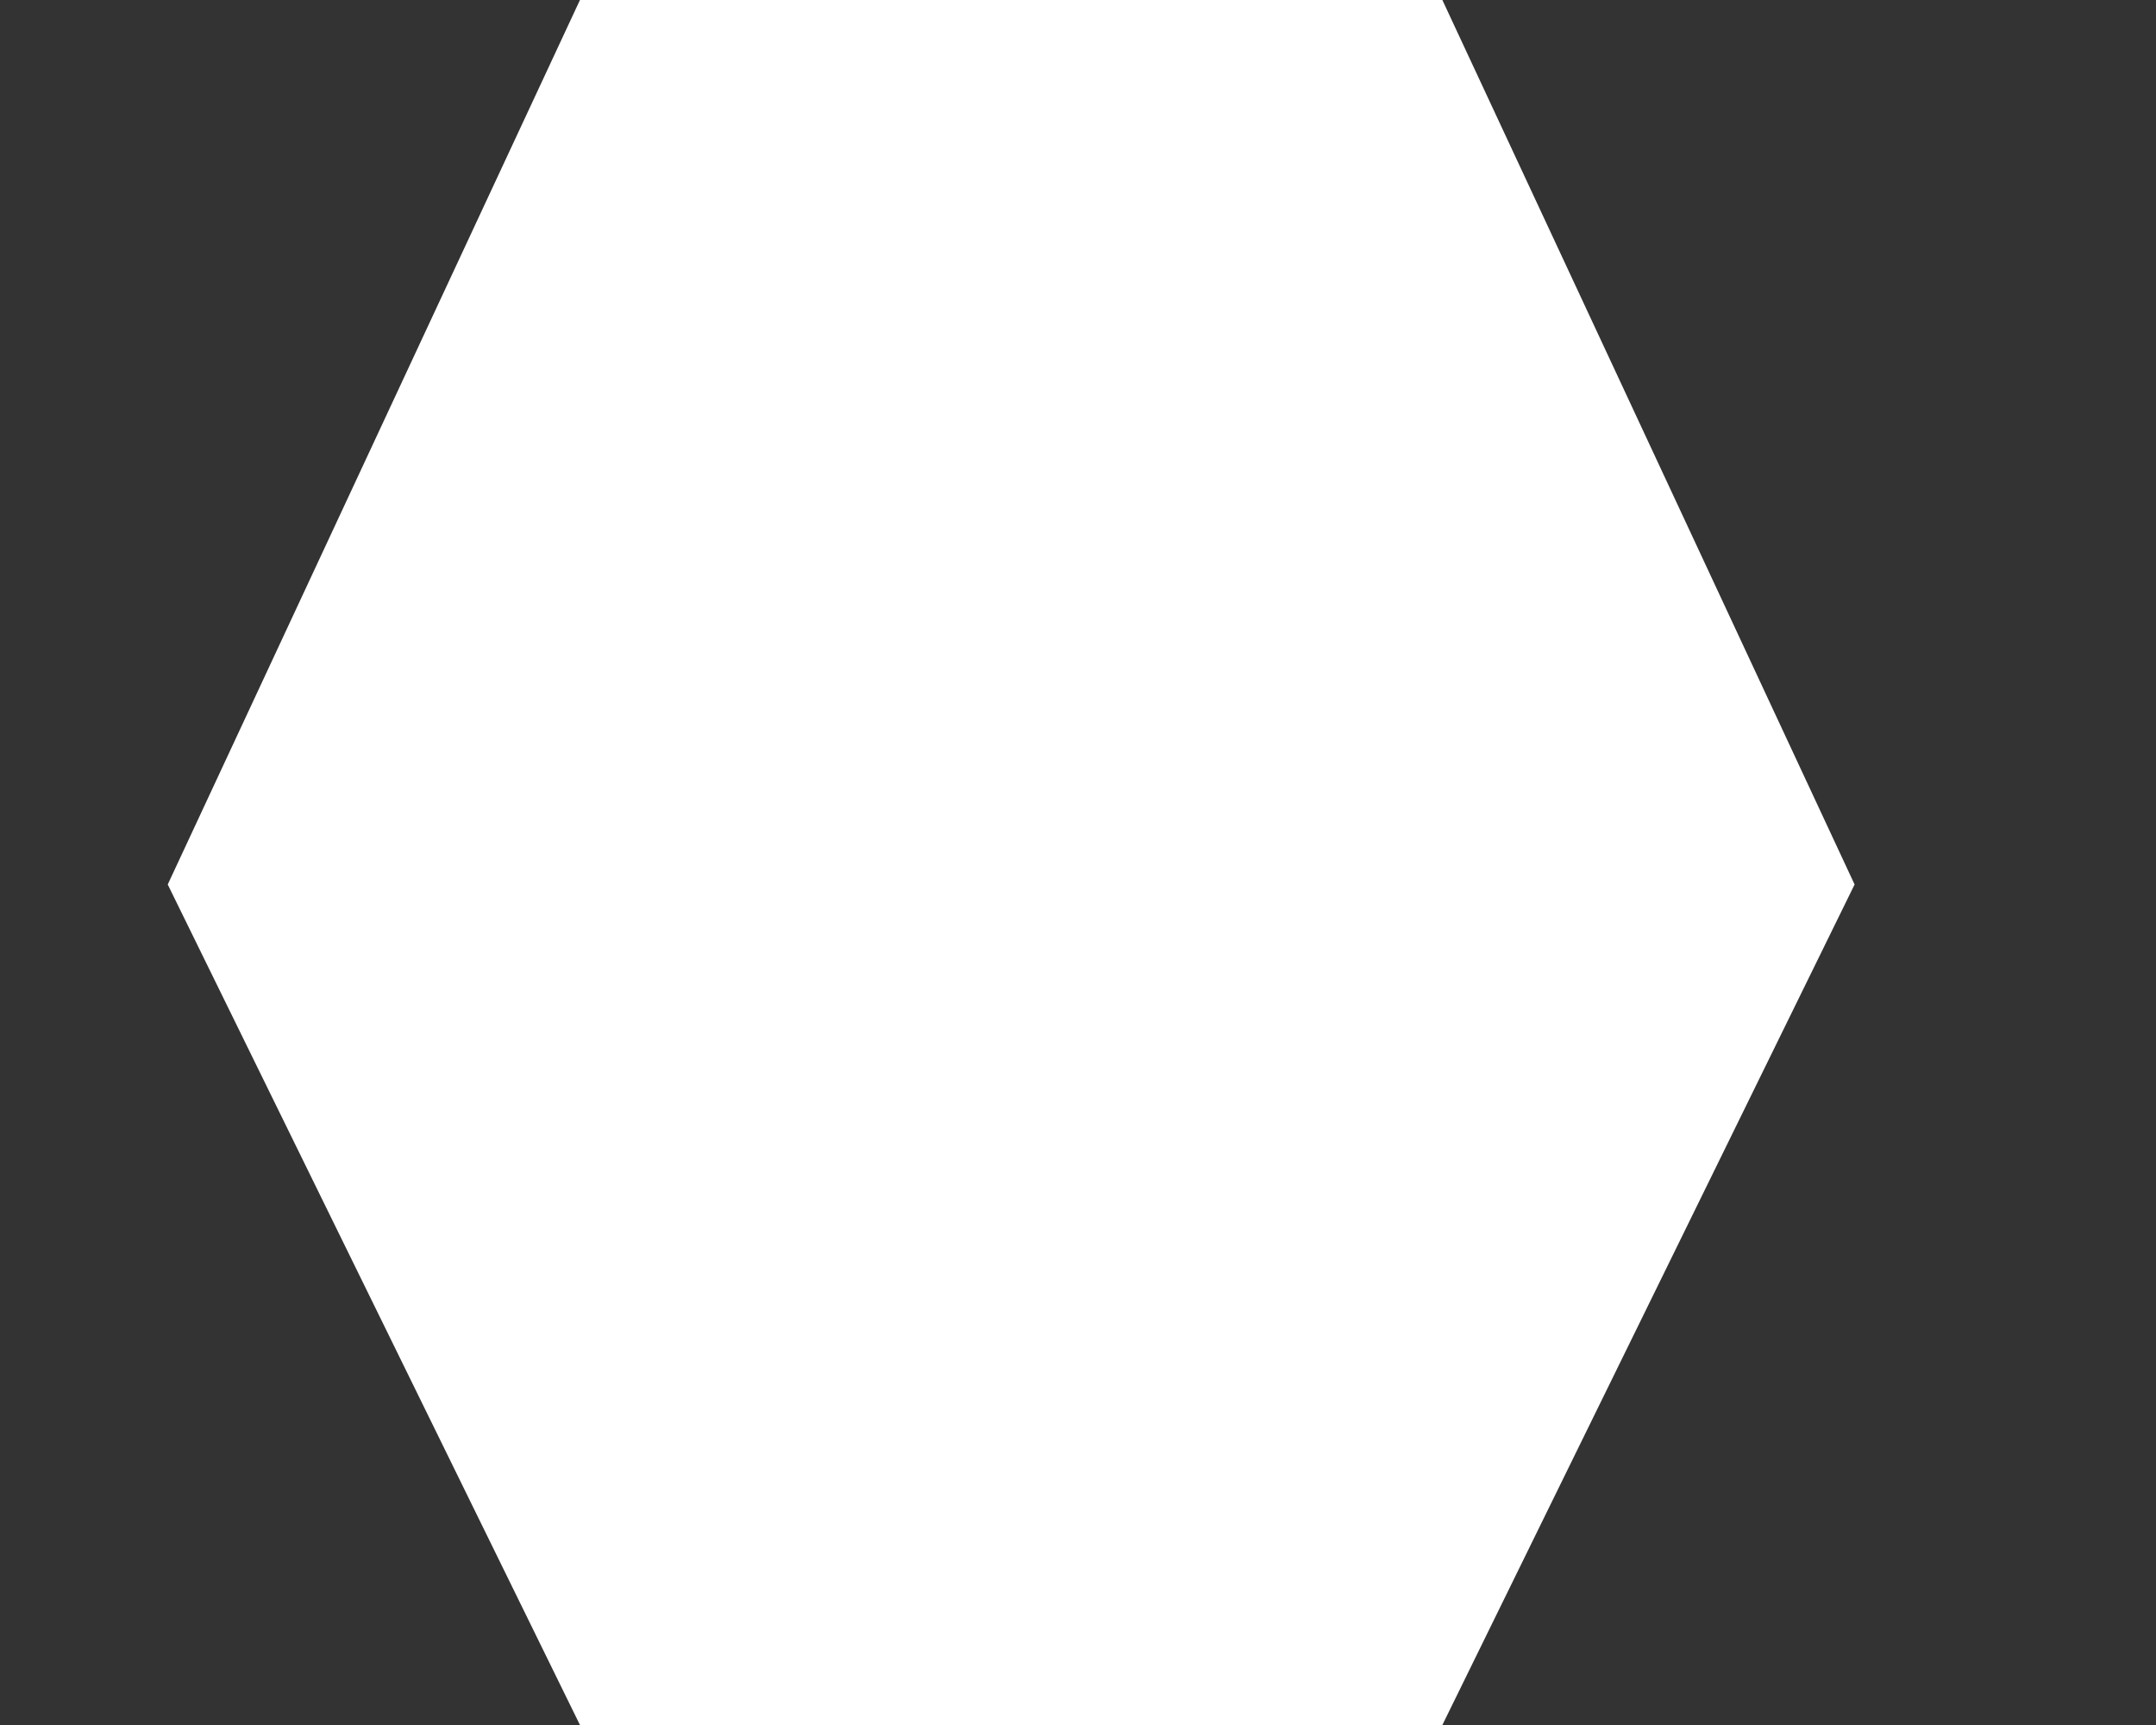 <svg width="5" height="4" viewBox="0 0 5 4" fill="none" xmlns="http://www.w3.org/2000/svg">
<rect x="0" y="0" width="5" height="4" fill="#333333" stroke="none"/>
<path d="M3.345 4H1.345L0.389 2.051L1.345 0H3.345L4.301 2.051L3.345 4Z" fill="white"/>
</svg>
